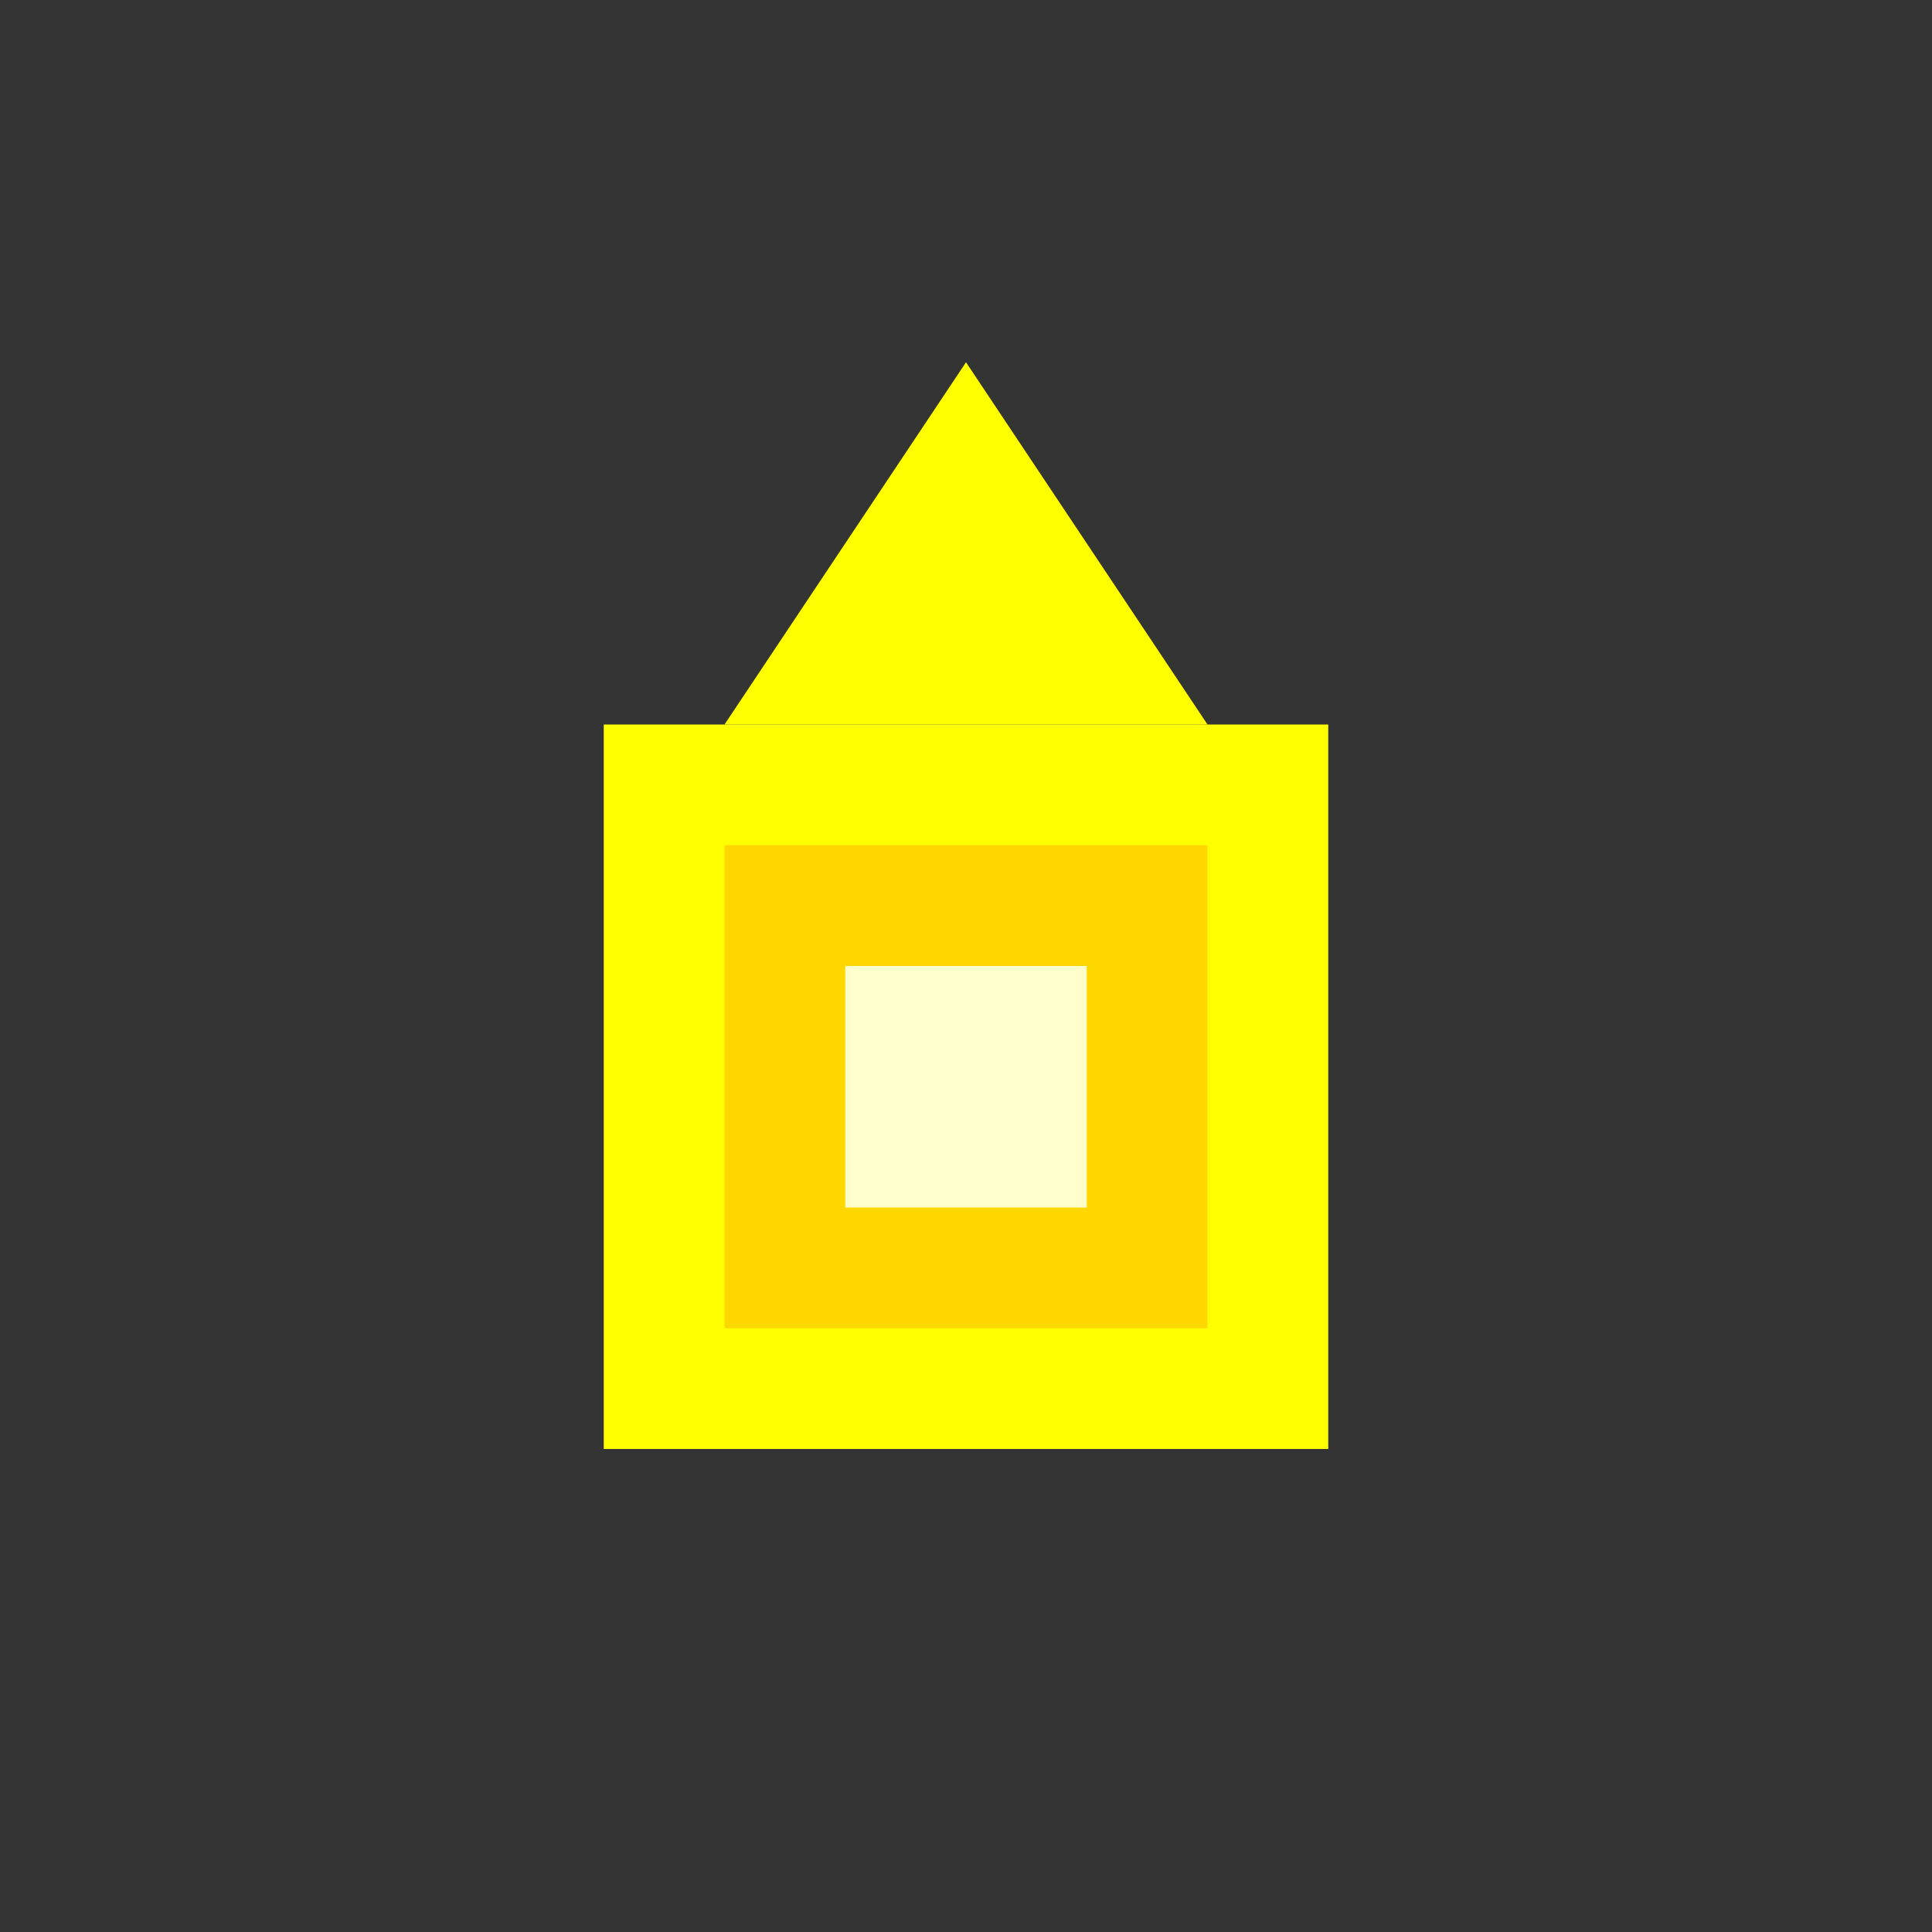 <svg xmlns="http://www.w3.org/2000/svg" viewBox="0 0 16 16" role="img" aria-label="Corante yellow">
  <rect x="0" y="0" width="16" height="16" fill="#333333" stroke="none"/>
  <rect fill="#FFFF00" x="5" y="6" width="6" height="6"/>
  <rect fill="#FFD700" x="6" y="7" width="4" height="4"/>
  <rect fill="#FFFFCC" x="7" y="8" width="2" height="2"/>
  <polygon fill="#FFFF00" points="8,3 6,6 10,6"/>
</svg>
